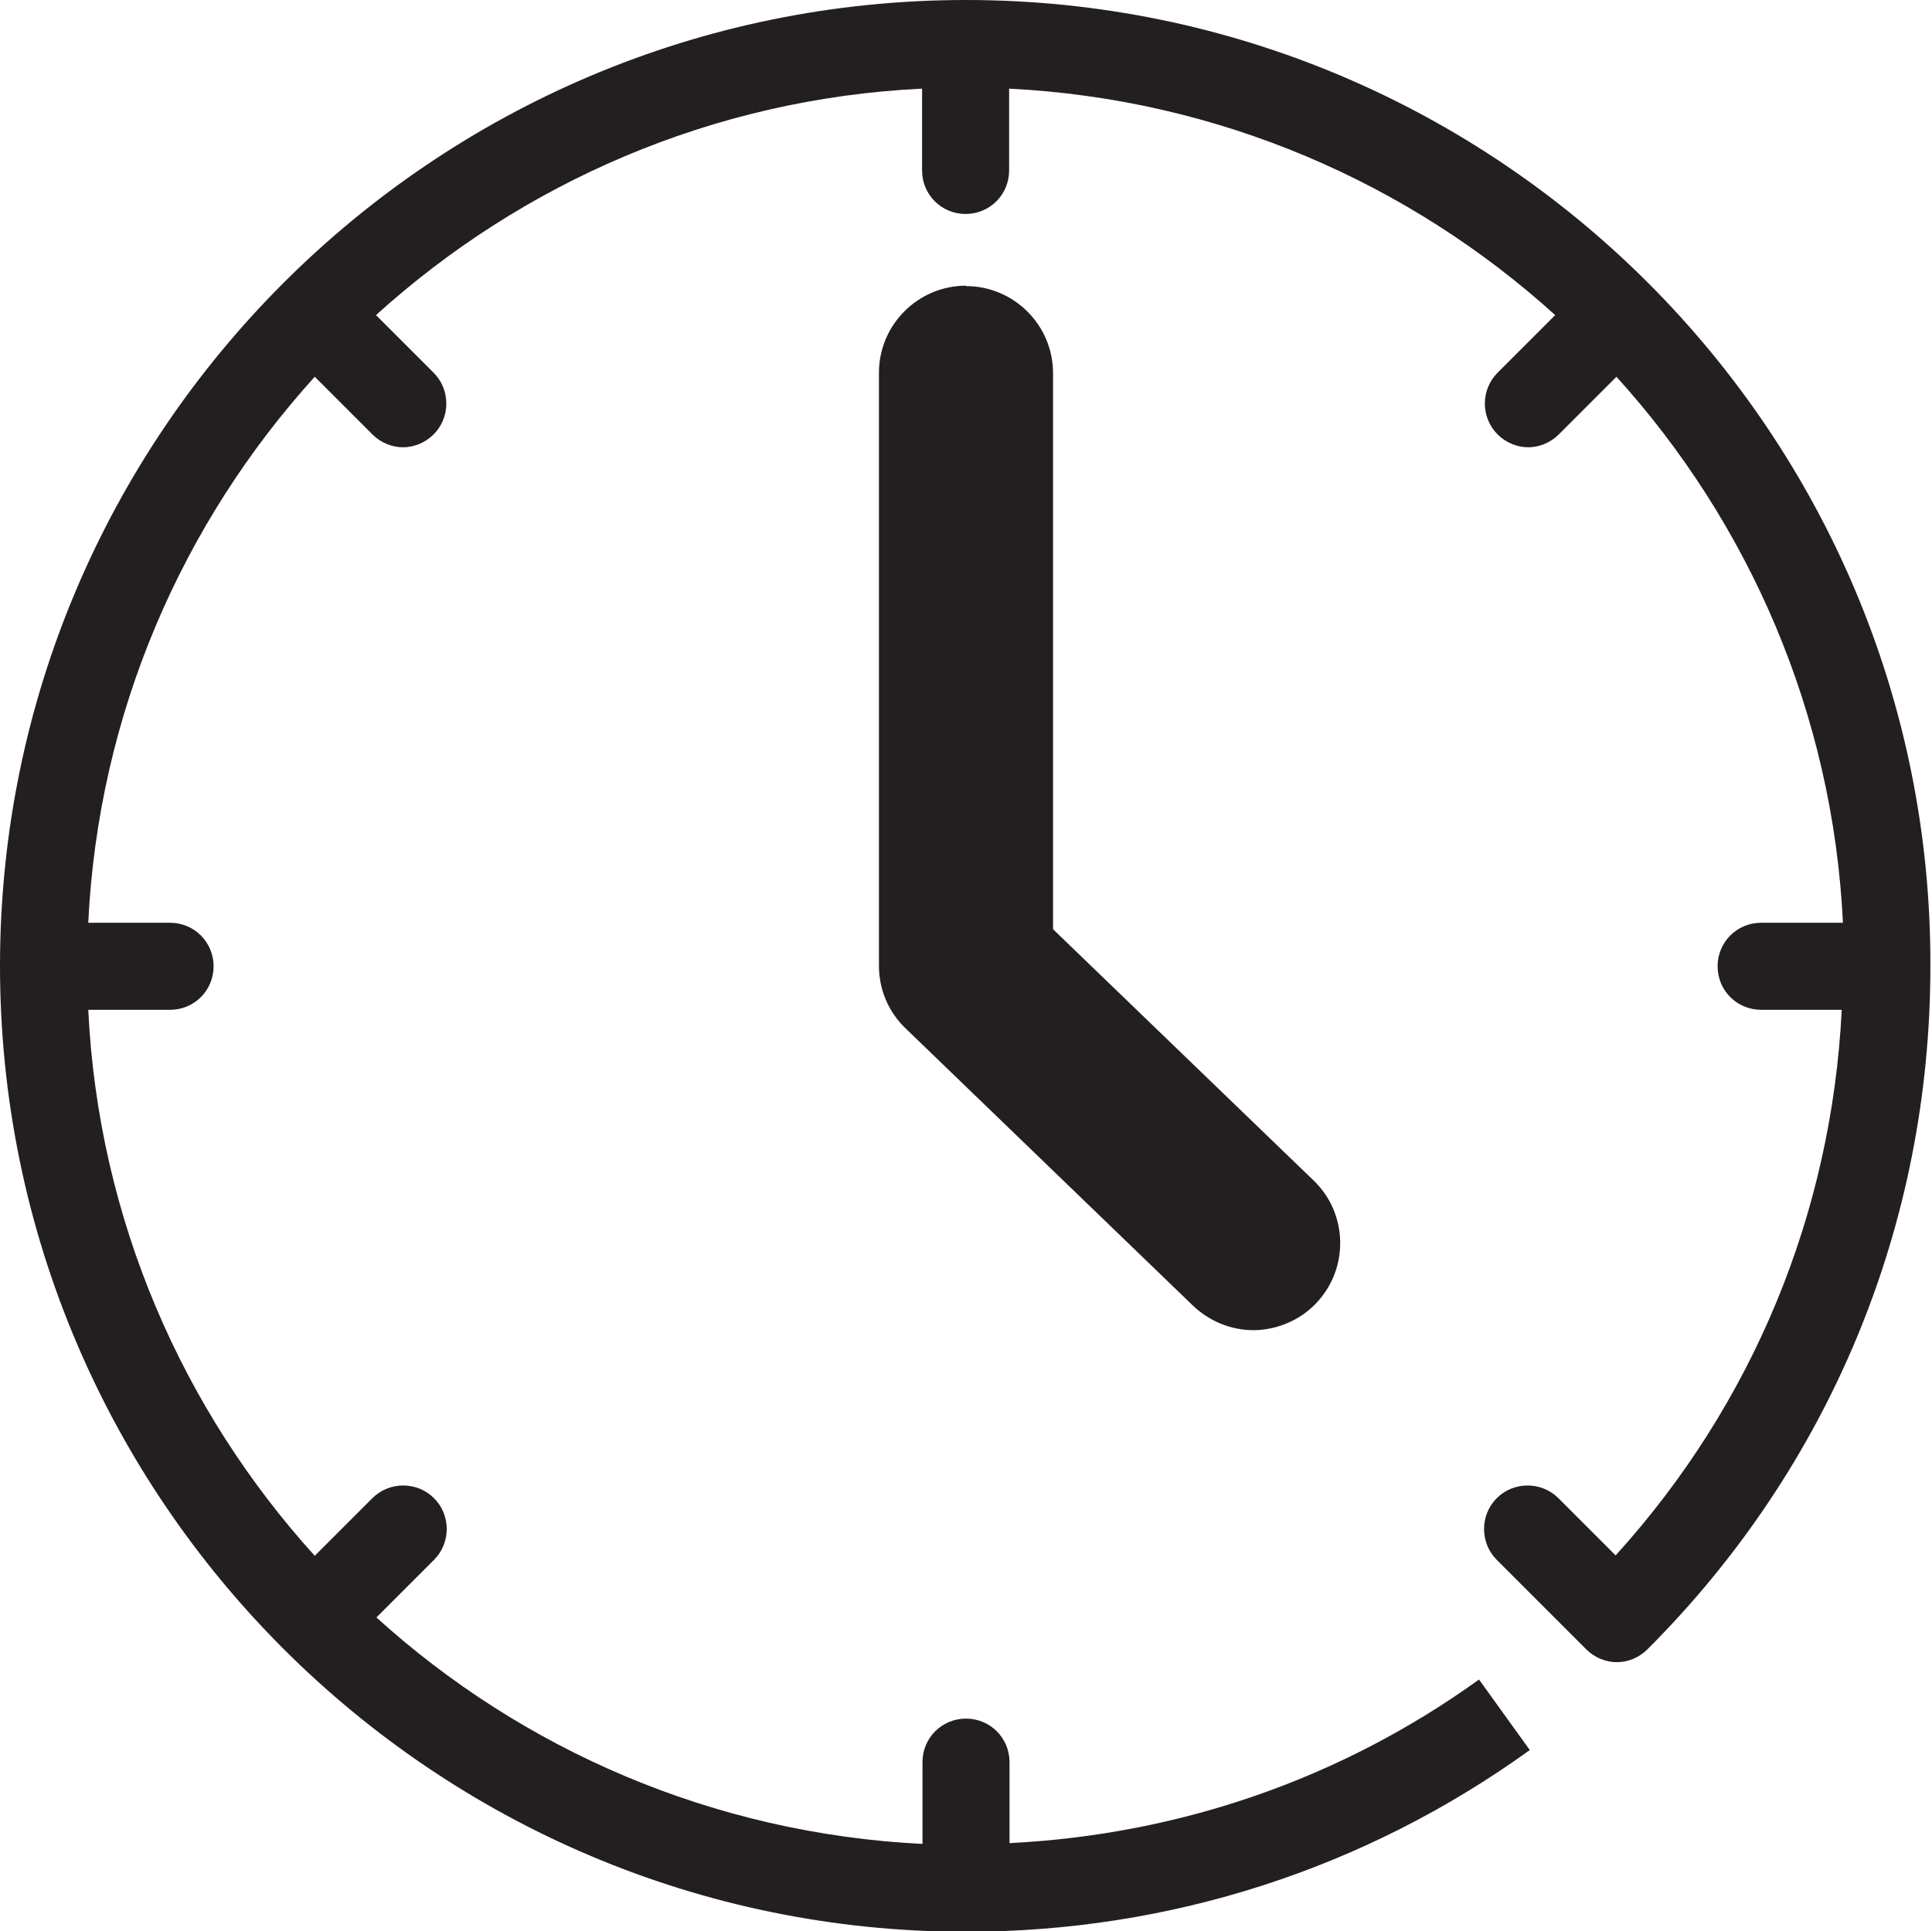 <?xml version="1.0" encoding="UTF-8"?><svg id="Layer_2" xmlns="http://www.w3.org/2000/svg" viewBox="0 0 47.94 47.93"><defs><style>.cls-1{fill:#231f20;}</style></defs><g id="Layer_1-2"><g><path class="cls-1" d="m23.97,7.09c-1.19,0-2.16.97-2.16,2.16v14.72c0,.59.24,1.15.66,1.55l7.13,6.88c.42.4.96.61,1.5.61s1.13-.22,1.55-.66c.83-.86.8-2.23-.05-3.05l-6.47-6.24v-13.8c0-1.19-.97-2.16-2.16-2.16Z"/><path class="cls-1" d="m23.97,0C10.75,0,0,10.75,0,23.97s10.75,23.97,23.97,23.97c5.06,0,9.9-1.56,13.99-4.51l-1.26-1.75c-3.43,2.47-7.44,3.85-11.65,4.06v-2.01c0-.6-.48-1.08-1.08-1.08s-1.08.48-1.08,1.08v2.03c-5.2-.26-9.93-2.34-13.55-5.62l1.43-1.43c.42-.42.42-1.11,0-1.53s-1.11-.42-1.53,0l-1.43,1.43c-3.28-3.62-5.37-8.35-5.62-13.55h2.03c.6,0,1.08-.48,1.08-1.08s-.48-1.08-1.08-1.08h-2.03c.25-5.2,2.34-9.93,5.62-13.55l1.43,1.43c.21.21.49.32.76.32s.55-.11.76-.32c.42-.42.42-1.11,0-1.53l-1.43-1.43c3.62-3.28,8.35-5.37,13.55-5.62v2.03c0,.6.48,1.08,1.08,1.08s1.08-.48,1.08-1.08v-2.03c5.2.26,9.93,2.34,13.55,5.62l-1.43,1.43c-.42.42-.42,1.11,0,1.53.21.21.49.32.76.32s.55-.11.76-.32l1.43-1.43c3.28,3.62,5.37,8.35,5.62,13.55h-2.03c-.6,0-1.08.48-1.08,1.08s.48,1.08,1.08,1.08h2c-.25,5.06-2.21,9.79-5.61,13.54l-1.42-1.42c-.42-.42-1.11-.42-1.53,0s-.42,1.11,0,1.53l2.22,2.22c.21.21.49.32.76.32s.55-.11.76-.32c4.53-4.53,7.02-10.54,7.02-16.95C47.94,10.75,37.18,0,23.97,0Z"/></g></g></svg>